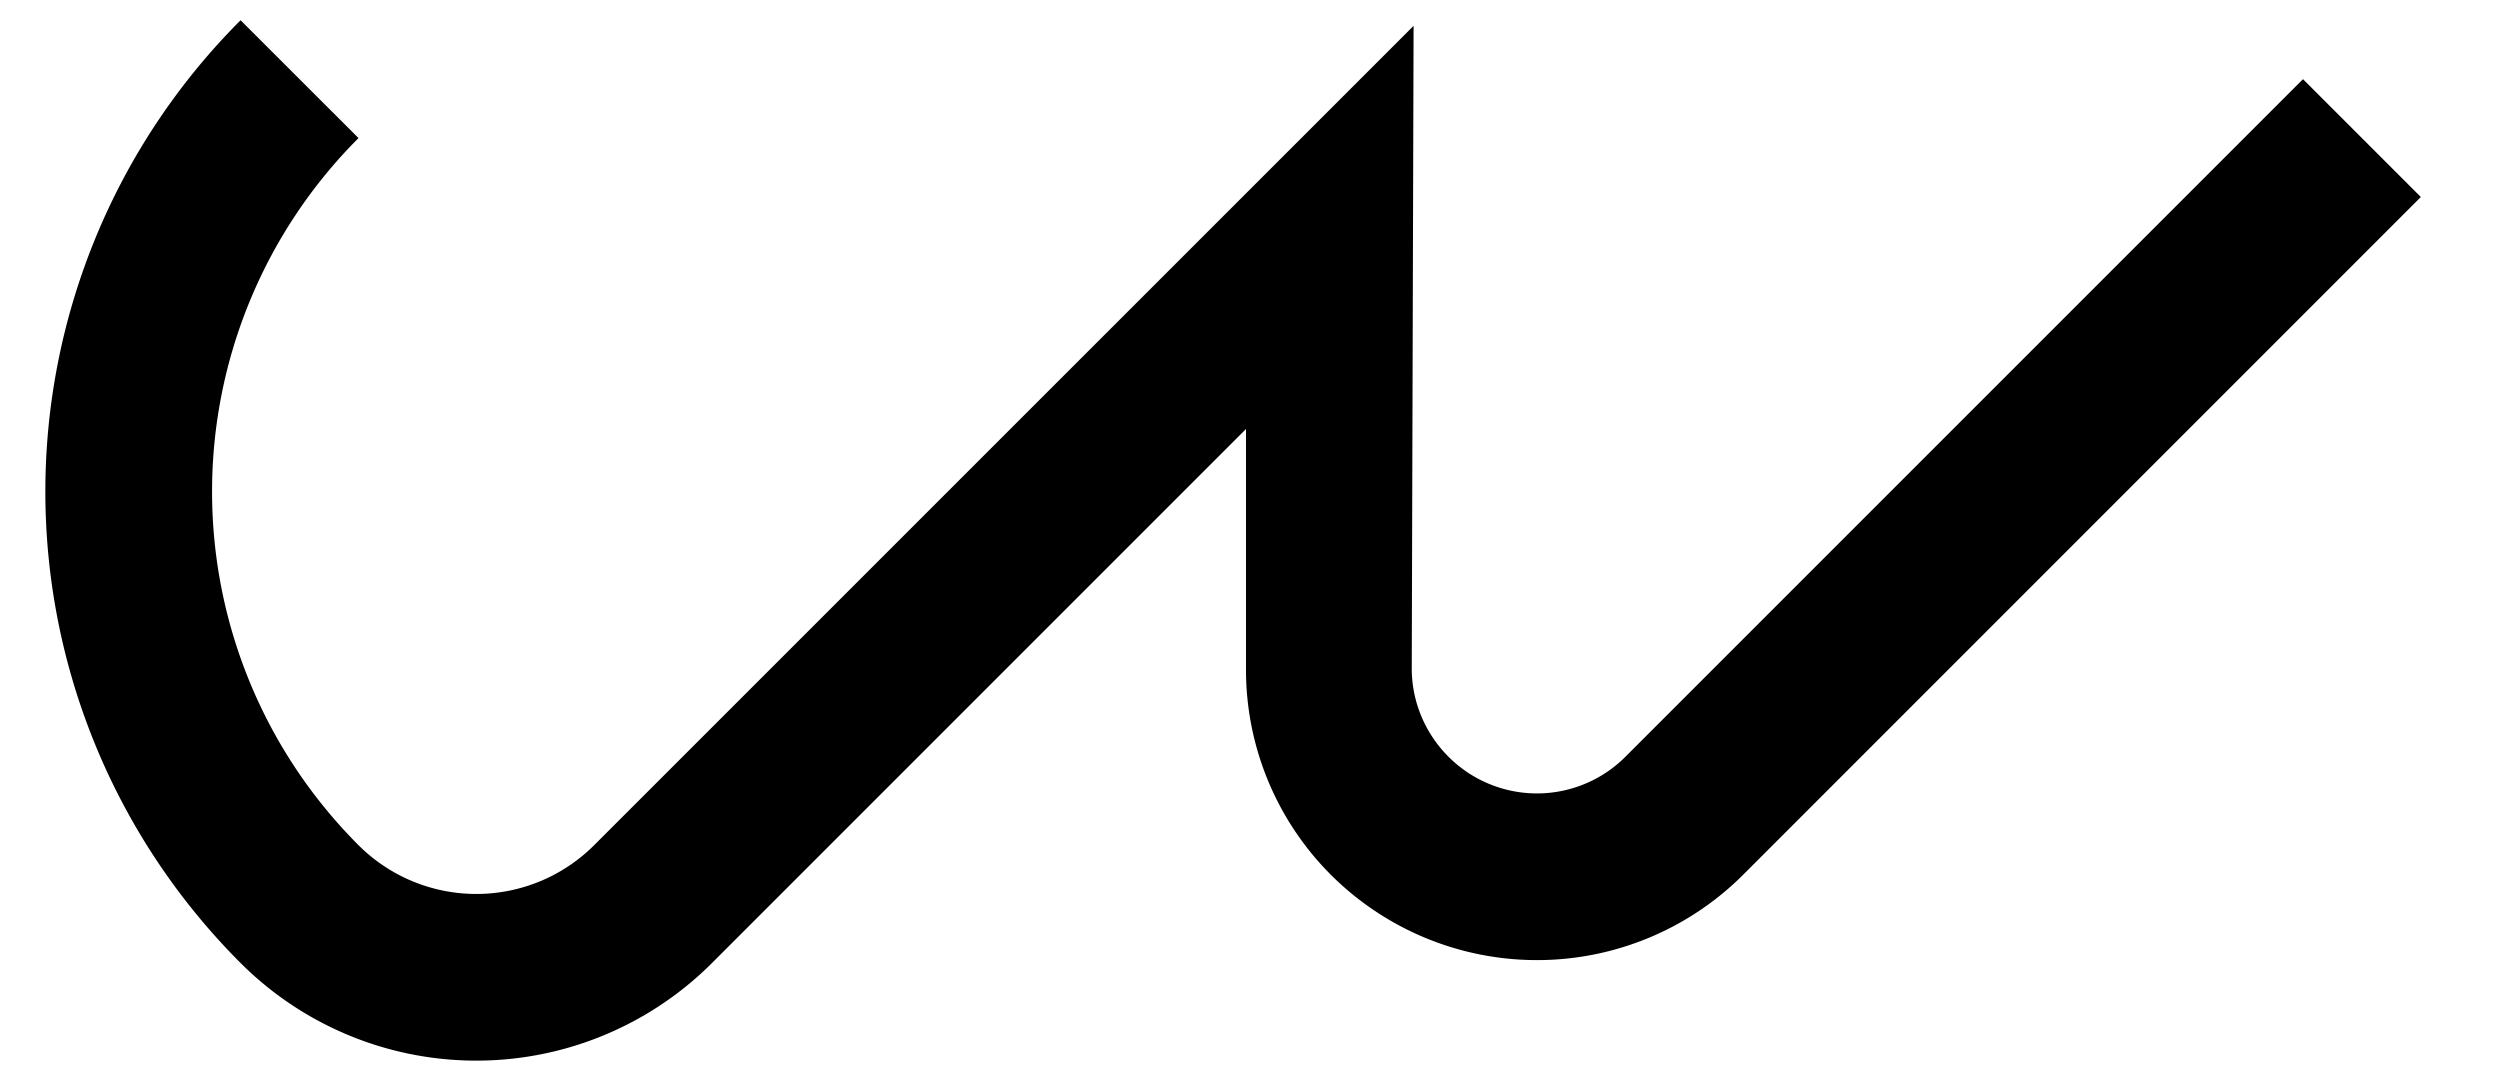 <svg xmlns="http://www.w3.org/2000/svg" version="1.0" width="30" height="13"><path d="M29.05 2.364l-8.131 8.132a3.5 3.5 0 0 1-4.95 0 3.48 3.48 0 0 1-1.017-2.475V5.148l-6.408 6.408a4 4 0 0 1-5.657 0 8 8 0 0 1 0-11.313l1.415 1.414a6 6 0 0 0 0 8.485 2 2 0 0 0 2.828 0L16.963.31l-.022 7.712c0 .384.15.768.442 1.06a1.5 1.5 0 0 0 2.121 0L27.636.95l1.414 1.414z"/></svg>